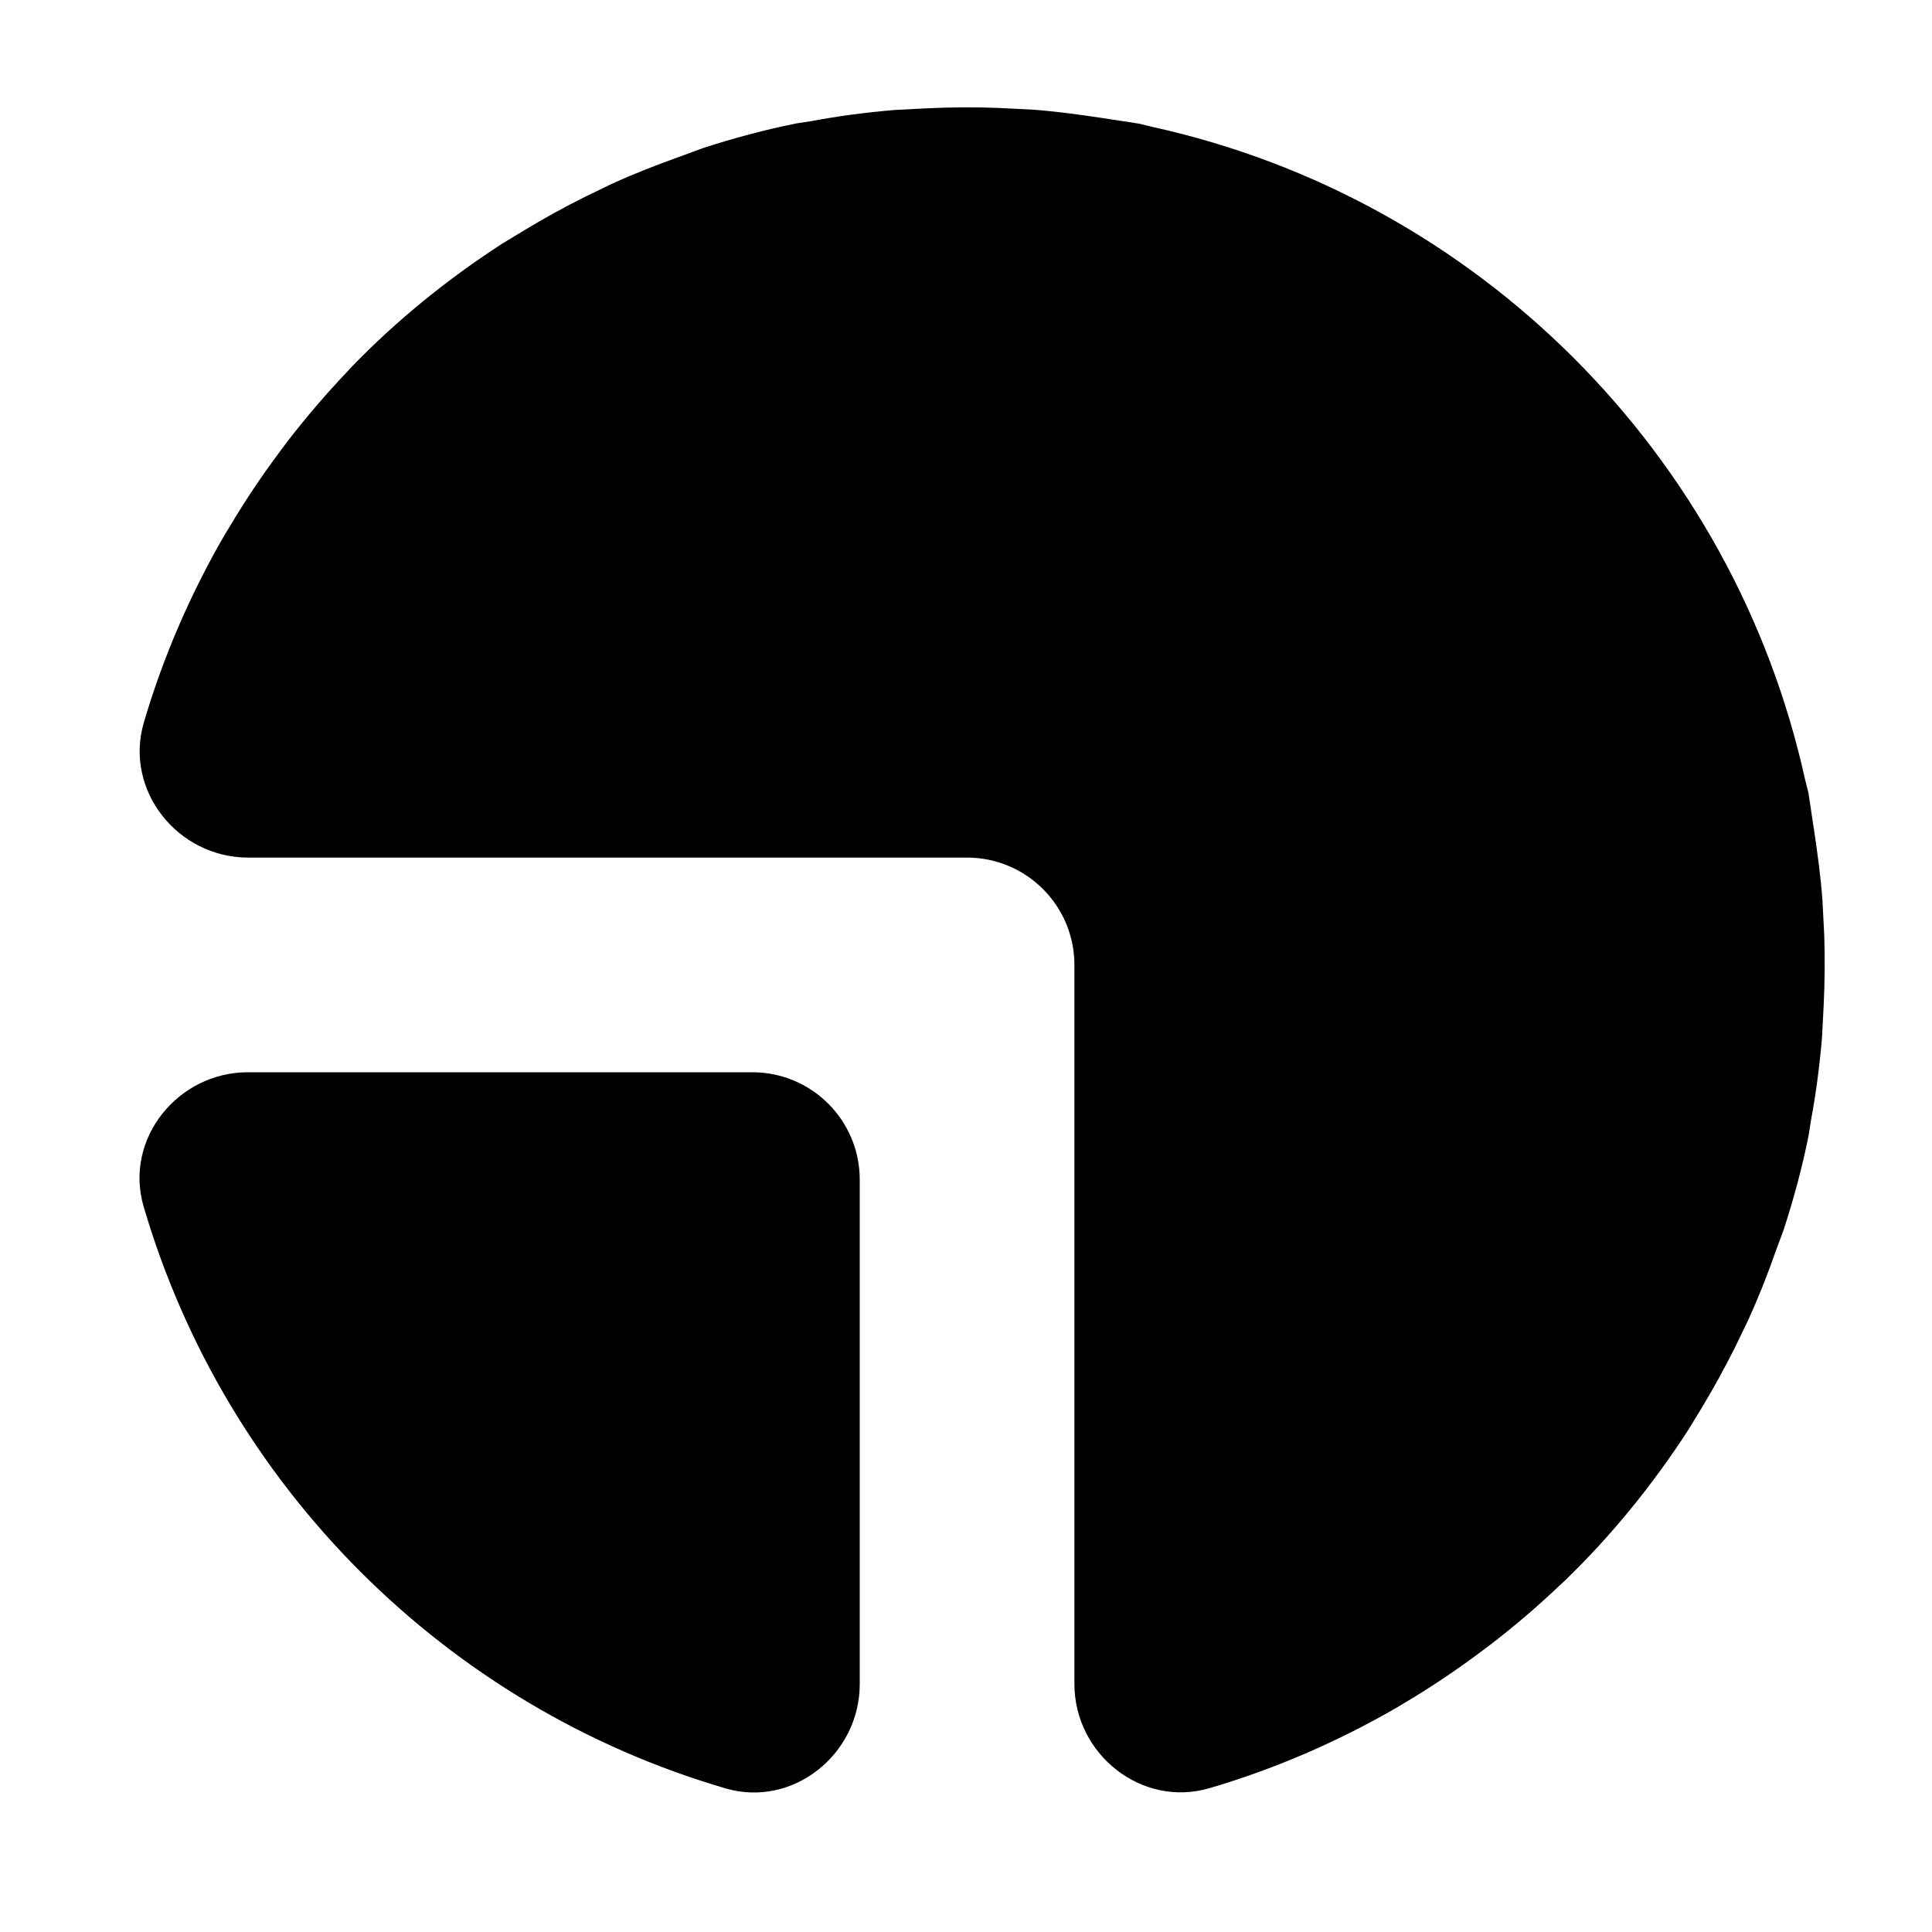 <svg xmlns="http://www.w3.org/2000/svg" viewBox="0 0 18 18">
    <path d="M7.01 9.99h-4.701c-.653 0-1.155.623-.971 1.25.763 2.607 2.815 4.66 5.422 5.422.627.184 1.25-.318 1.25-.971v-4.701c0-.552-.448-1-1-1zm9.969-1.607c-.016-.214-.045-.432-.078-.649l-.052-.346-.031-.123c-.667-3.032-3.051-5.416-6.083-6.083l-.123-.03-.346-.053c-.217-.033-.435-.062-.649-.078l-.33-.016c-.219-.008-.435-.006-.649.004l-.306.016c-.265.022-.526.057-.783.105l-.125.019c-.3.06-.592.139-.878.232l-.217.08c-.213.076-.423.158-.627.251l-.246.119c-.199.099-.393.206-.582.321l-.195.118c-.51.33-.983.714-1.404 1.149l-.043.047c-.195.205-.378.419-.551.643l-.083.111c-.164.221-.317.448-.457.685l-.048.078c-.316.546-.572 1.132-.753 1.749-.185.63.315 1.258.972 1.258h6.698c.552 0 1 .448 1 1v6.699c0 .656.628 1.156 1.258.971.617-.181 1.203-.437 1.749-.753l.078-.047c.237-.141.465-.294.685-.458l.111-.083c.224-.173.439-.356.643-.551l.047-.043c.435-.421.819-.894 1.149-1.404l.119-.195c.114-.189.221-.383.32-.582l.119-.246c.093-.204.176-.413.251-.627l.08-.217c.093-.286.172-.578.232-.878l.019-.124c.048-.258.083-.519.105-.784l.016-.306c.01-.214.012-.431.005-.649l-.017-.33z"></path>
</svg>
